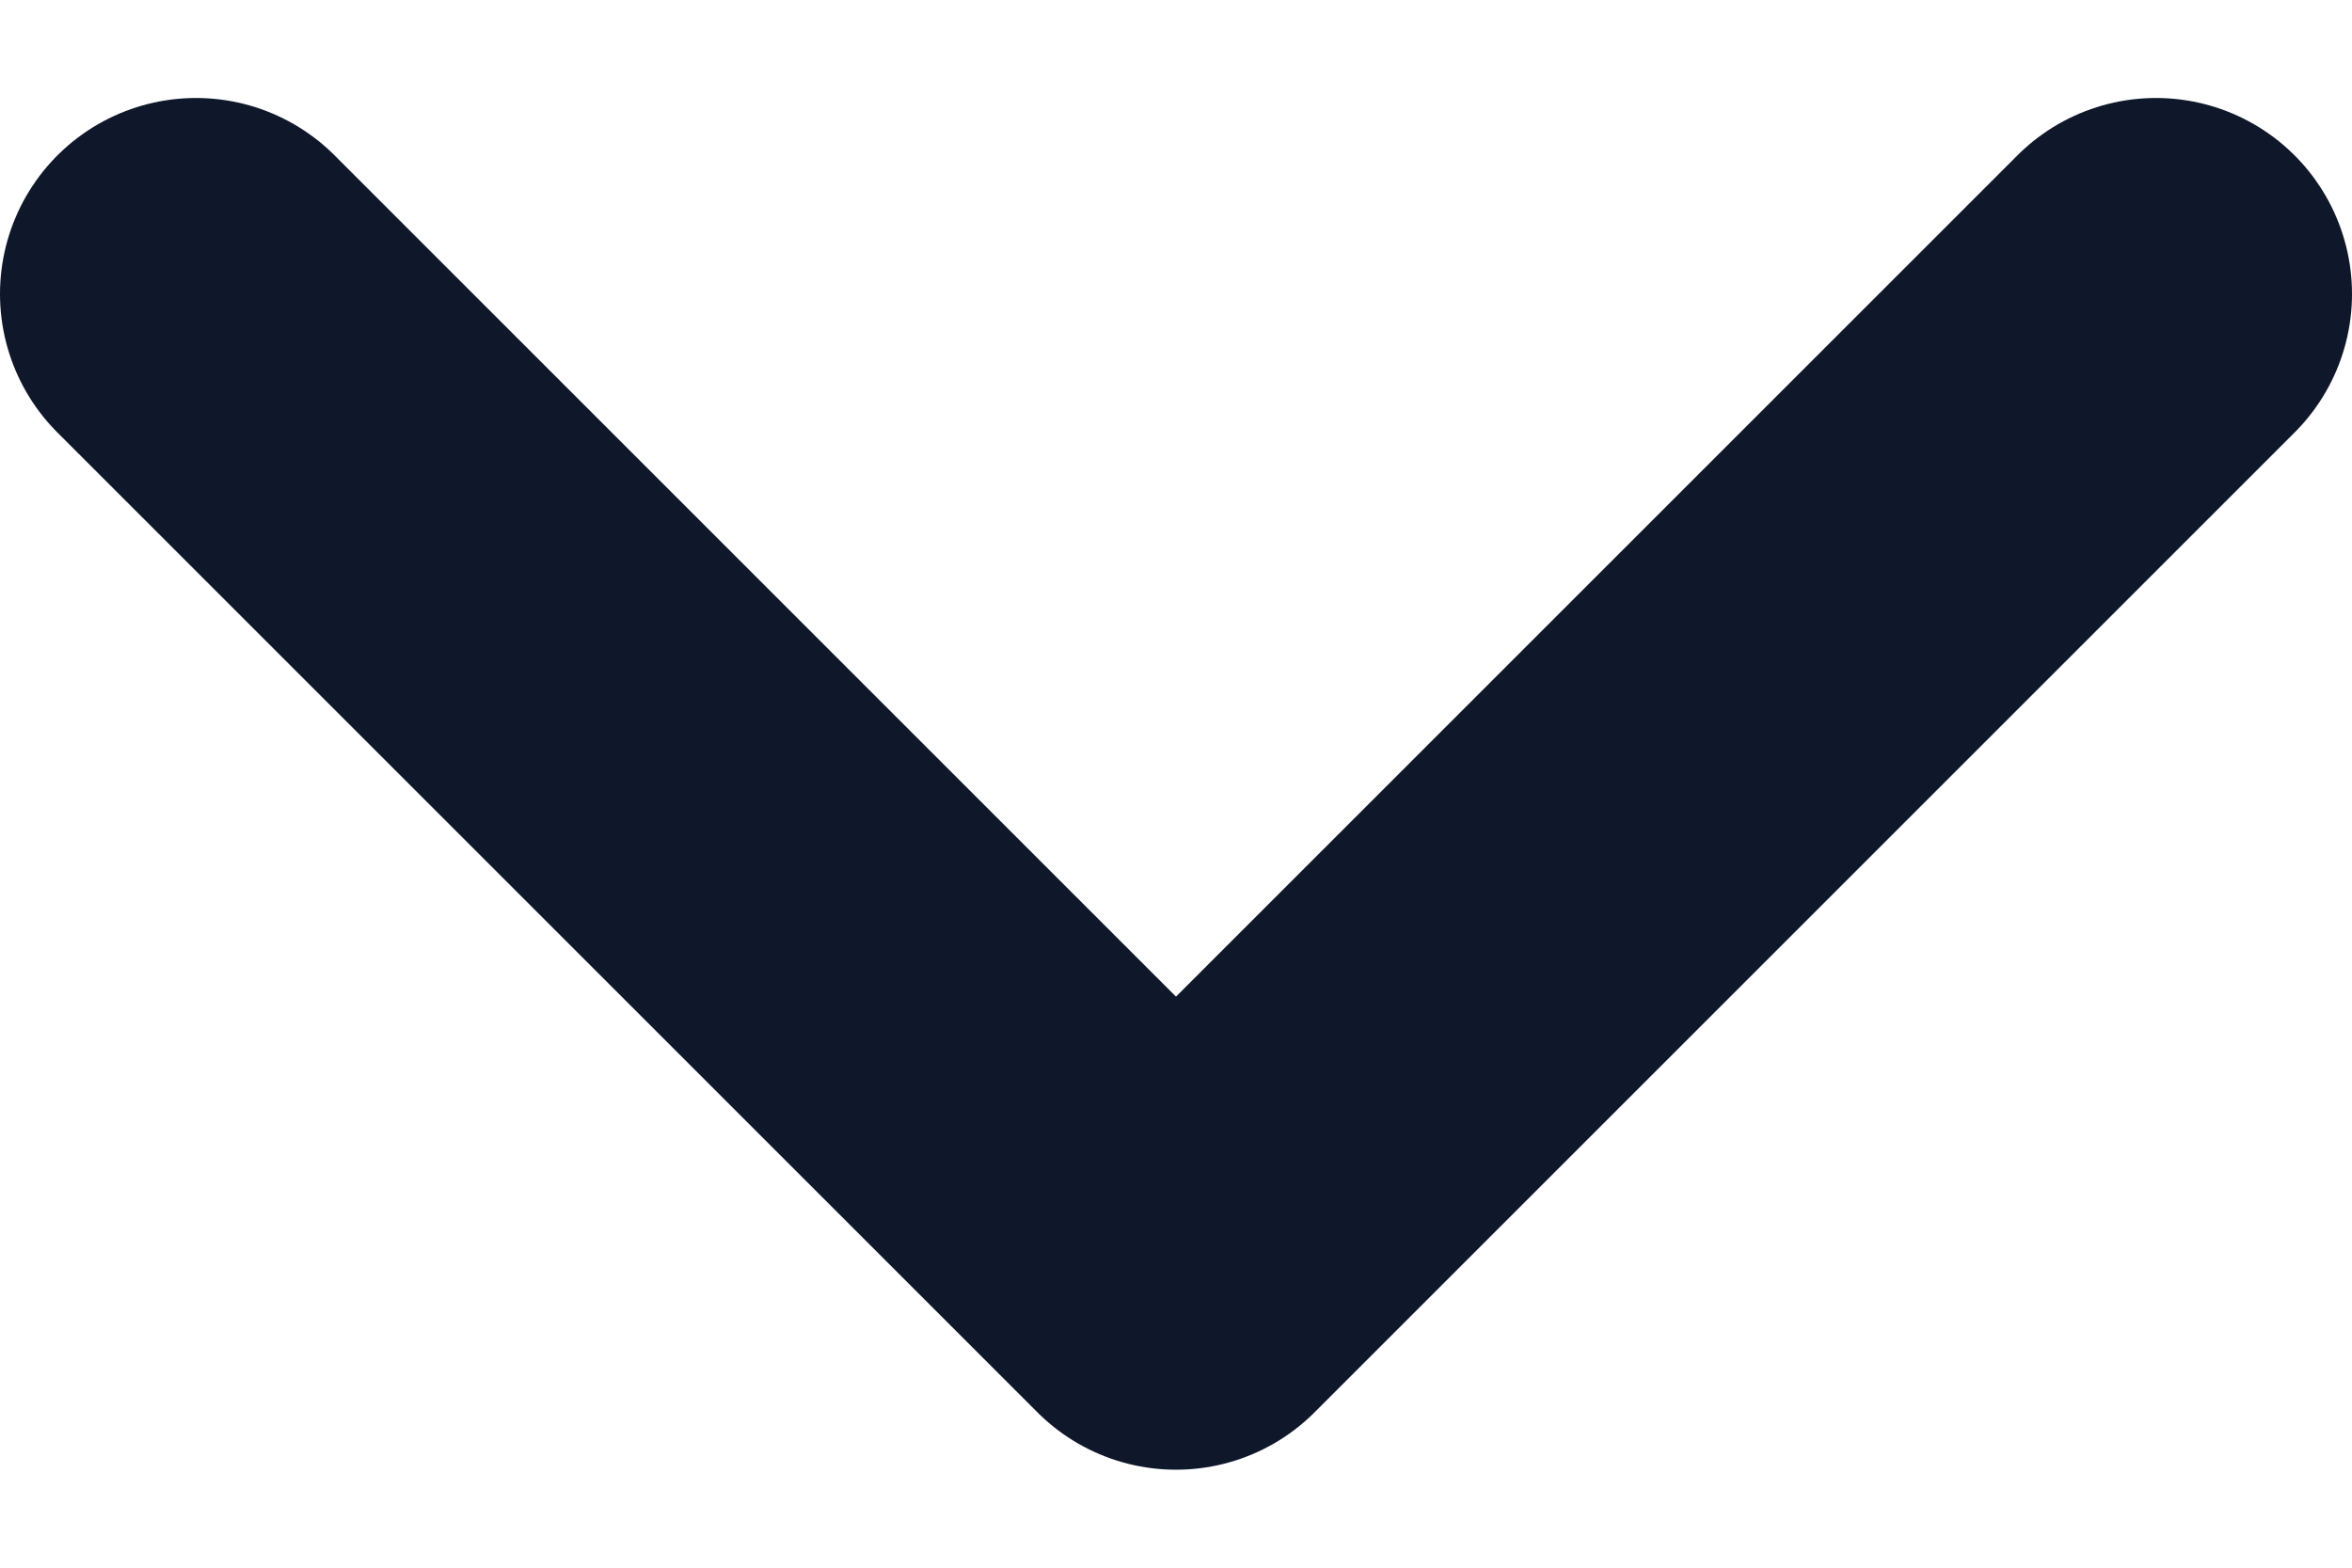 <svg width="12" height="8" viewBox="0 0 12 8" fill="none" xmlns="http://www.w3.org/2000/svg">
<path d="M11 1.5L6 6.5L1 1.5" stroke="#0F172A" stroke-width="2" stroke-linecap="round" stroke-linejoin="round"/>
</svg>
